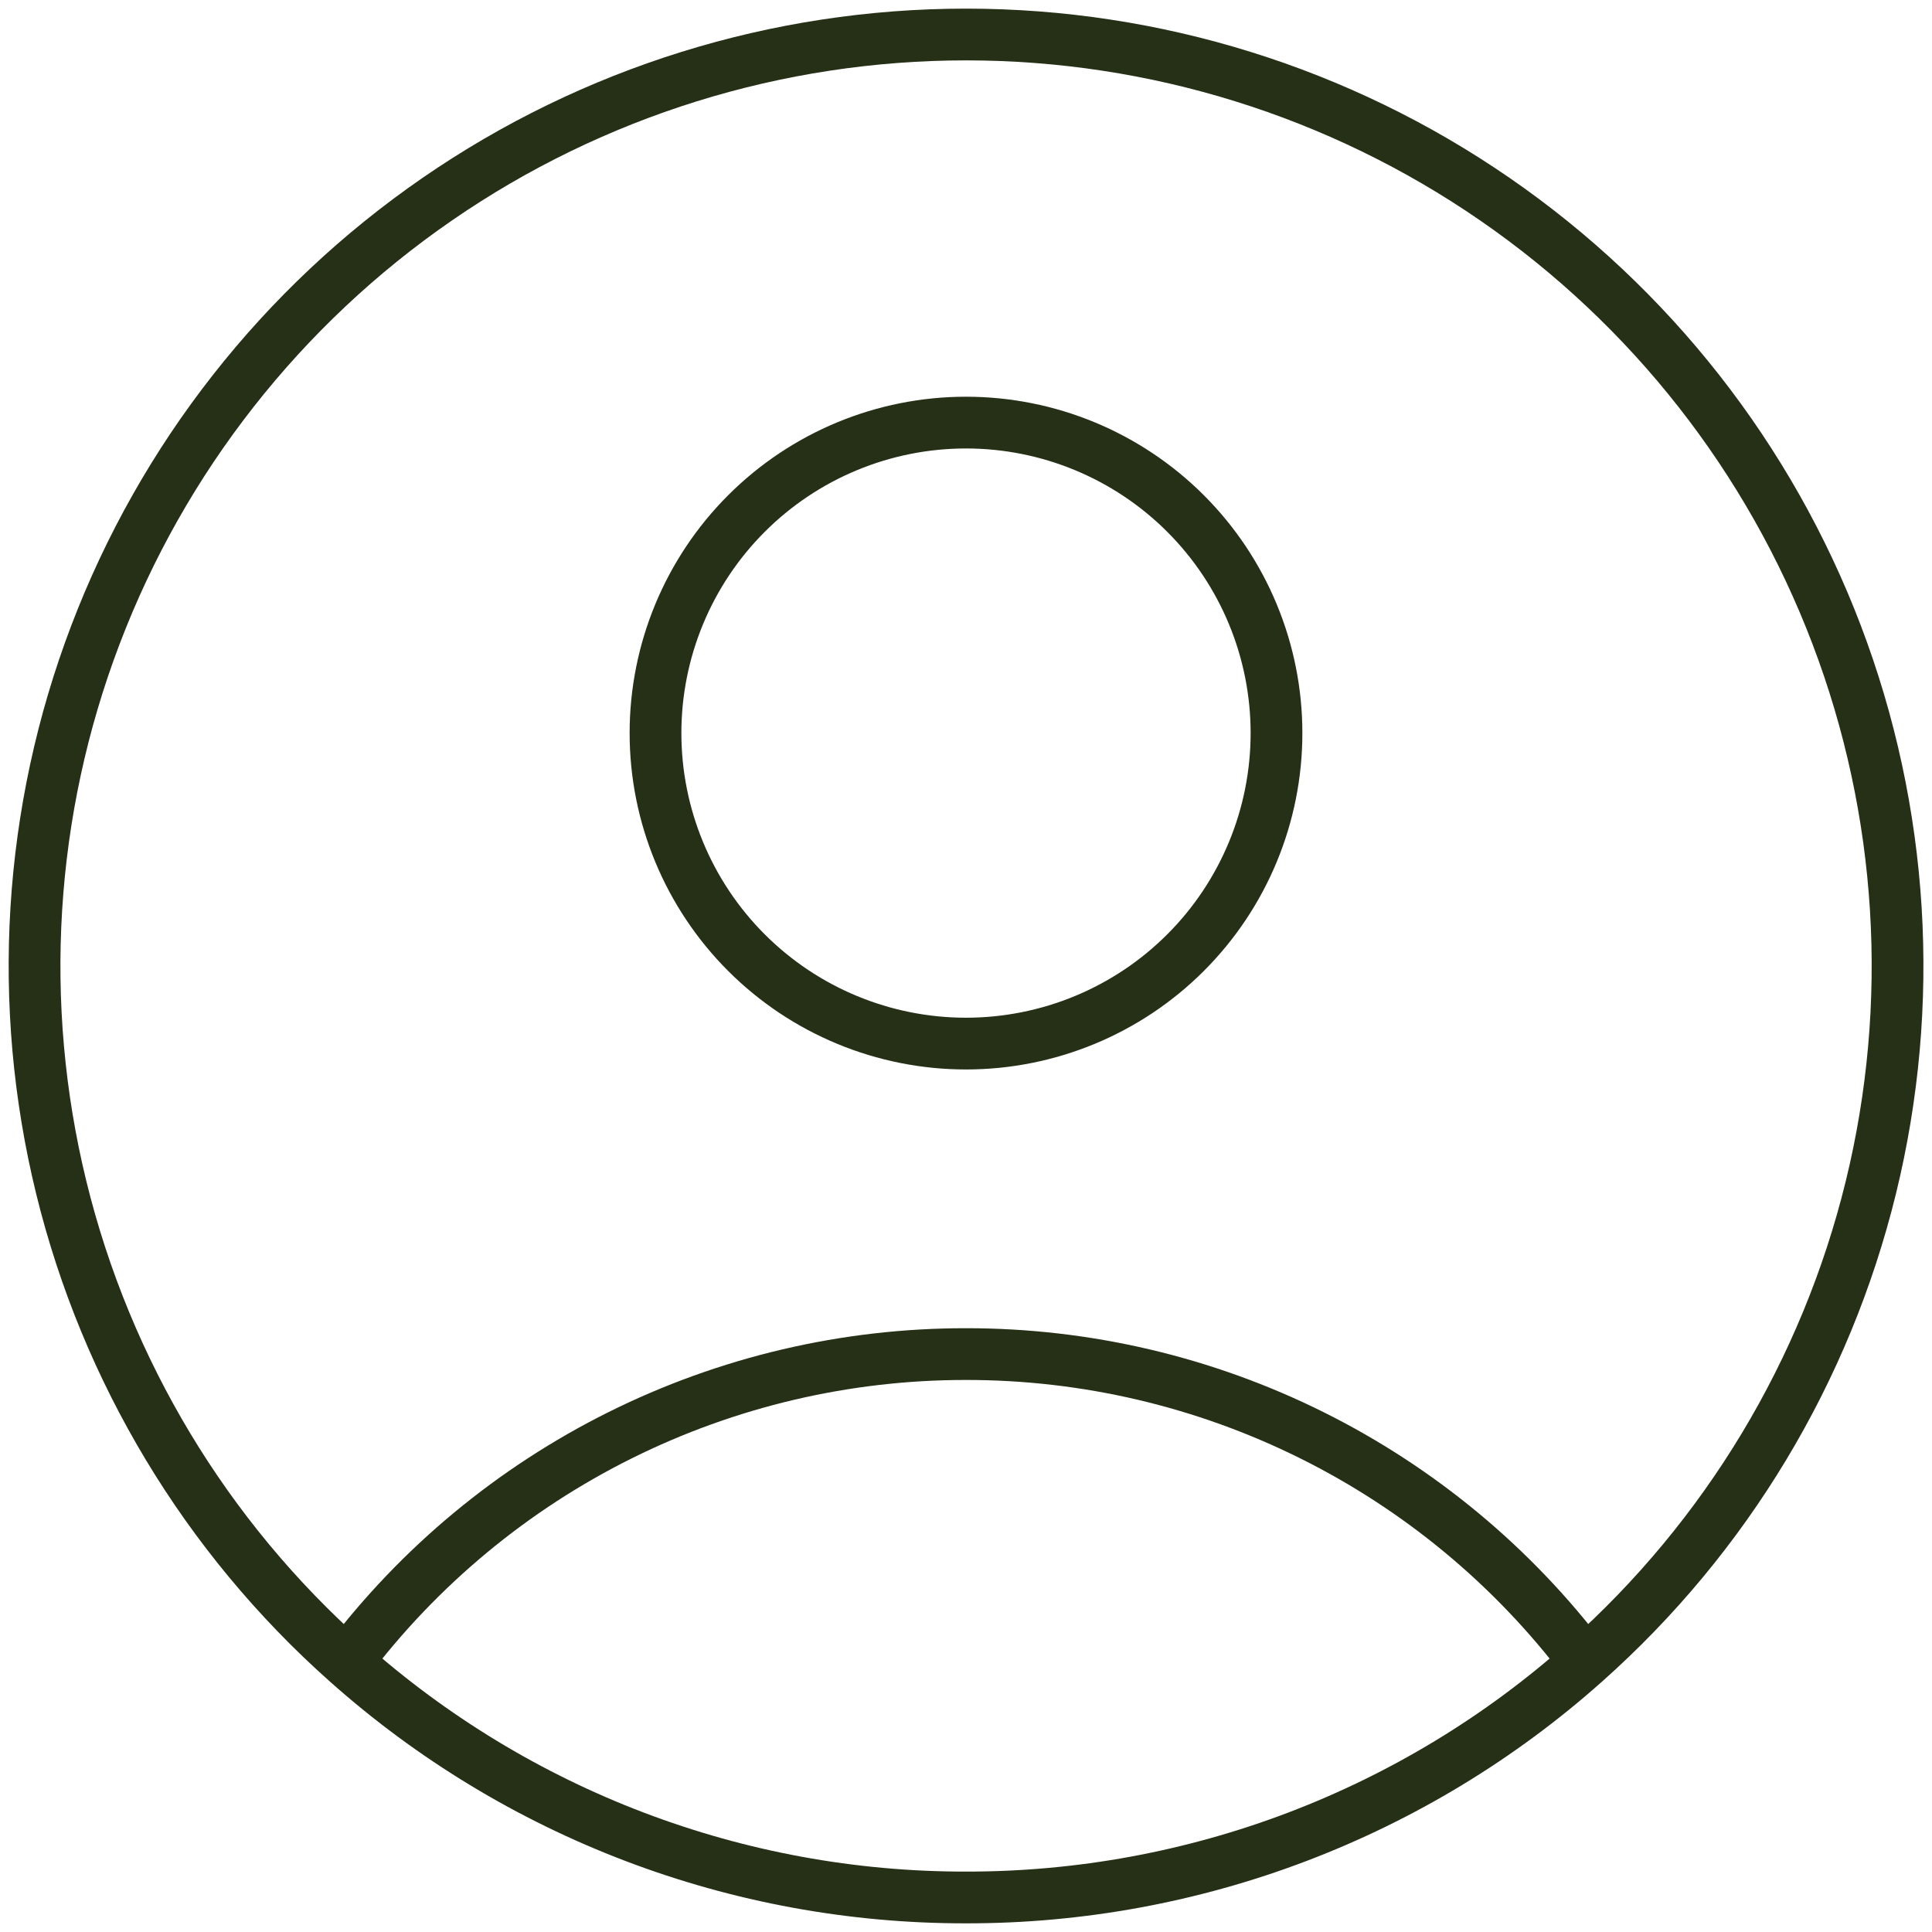 <svg
               
                width="54"
                height="54"
                viewBox="0 0 56 56"
                fill="none"
                xmlns="http://www.w3.org/2000/svg"
            >
                <path
                    d="M45.946 48.174C43.849 45.399 41.137 43.149 38.023 41.6C34.909 40.051 31.478 39.246 28 39.249C24.522 39.246 21.091 40.051 17.977 41.6C14.863 43.149 12.15 45.399 10.054 48.174M45.946 48.174C50.036 44.536 52.924 39.74 54.227 34.422C55.529 29.105 55.184 23.517 53.237 18.401C51.291 13.284 47.835 8.879 43.328 5.772C38.821 2.664 33.476 1 28.002 1C22.527 1 17.182 2.664 12.675 5.772C8.168 8.879 4.712 13.284 2.766 18.401C0.819 23.517 0.474 29.105 1.776 34.422C3.079 39.74 5.963 44.536 10.054 48.174M45.946 48.174C41.007 52.578 34.617 55.007 28 54.999C21.382 55.008 14.993 52.578 10.054 48.174M37 21.249C37 23.636 36.052 25.925 34.364 27.613C32.676 29.301 30.387 30.249 28 30.249C25.613 30.249 23.324 29.301 21.636 27.613C19.948 25.925 19 23.636 19 21.249C19 18.862 19.948 16.573 21.636 14.885C23.324 13.197 25.613 12.249 28 12.249C30.387 12.249 32.676 13.197 34.364 14.885C36.052 16.573 37 18.862 37 21.249Z"
                    stroke="#253017"
                    stroke-width="1.5"
                    stroke-linecap="round"
                    stroke-linejoin="round"
                />
</svg>
